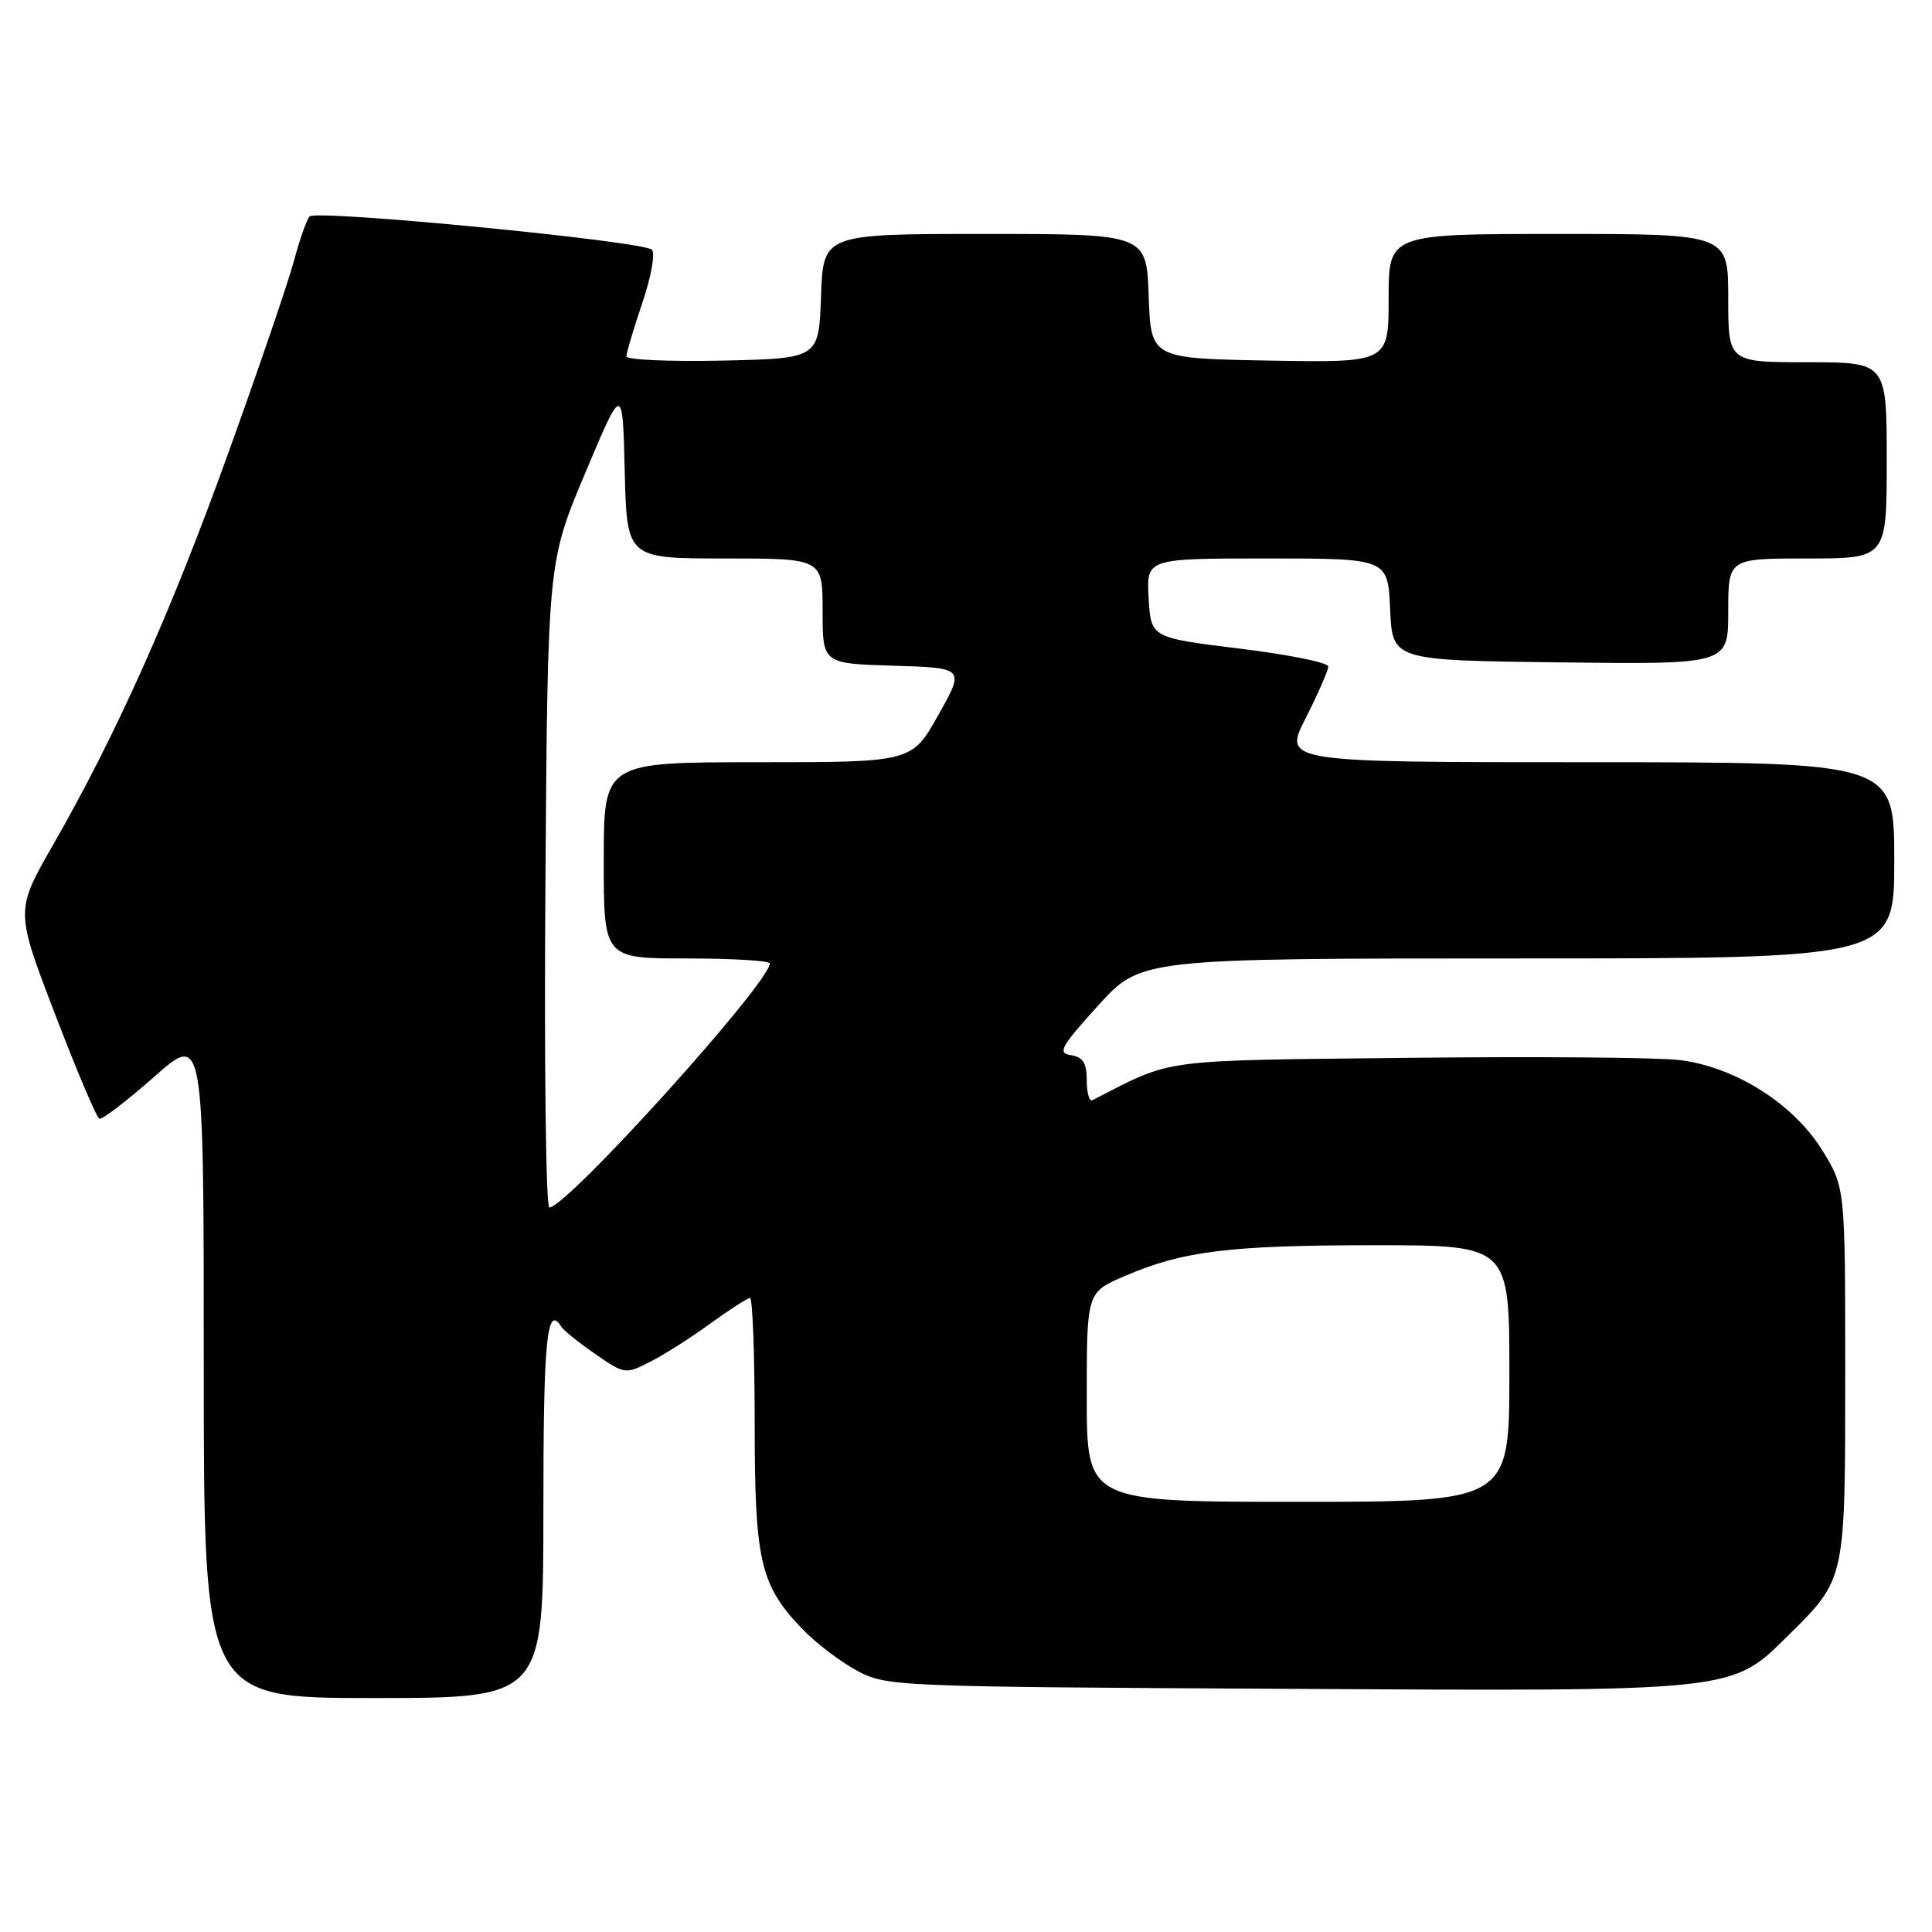 <?xml version="1.0" encoding="UTF-8" standalone="no"?>
<!DOCTYPE svg PUBLIC "-//W3C//DTD SVG 1.1//EN" "http://www.w3.org/Graphics/SVG/1.1/DTD/svg11.dtd" >
<svg xmlns="http://www.w3.org/2000/svg" xmlns:xlink="http://www.w3.org/1999/xlink" version="1.1" viewBox="0 0 256 256">
 <g >
 <path fill="currentColor"
d=" M 72.00 200.00 C 72.00 177.35 72.46 172.70 74.40 175.83 C 74.68 176.29 76.69 177.90 78.87 179.41 C 82.75 182.10 82.87 182.12 86.16 180.44 C 88.00 179.51 91.59 177.22 94.13 175.37 C 96.68 173.52 99.05 172.00 99.38 172.00 C 99.72 172.00 100.00 179.44 100.00 188.53 C 100.00 206.90 100.72 210.01 106.30 215.84 C 108.06 217.67 111.30 220.15 113.50 221.34 C 117.44 223.47 118.35 223.50 170.39 223.78 C 230.22 224.11 229.37 224.20 236.93 216.73 C 244.58 209.16 244.50 209.51 244.50 181.92 C 244.50 157.35 244.50 157.35 241.46 152.42 C 237.67 146.28 229.96 141.39 222.60 140.47 C 219.76 140.11 203.49 139.98 186.46 140.17 C 153.12 140.55 155.63 140.21 144.75 145.78 C 144.34 145.99 144.00 144.81 144.00 143.15 C 144.00 140.87 143.50 140.06 141.92 139.82 C 140.09 139.54 140.53 138.73 145.50 133.25 C 151.17 127.00 151.17 127.00 201.08 127.00 C 251.00 127.00 251.00 127.00 251.00 114.00 C 251.00 101.00 251.00 101.00 210.52 101.00 C 170.03 101.00 170.03 101.00 173.02 95.13 C 174.66 91.90 176.00 88.83 176.00 88.31 C 176.00 87.80 170.71 86.73 164.25 85.94 C 152.50 84.50 152.50 84.50 152.20 79.25 C 151.90 74.00 151.90 74.00 167.90 74.00 C 183.91 74.00 183.91 74.00 184.20 80.75 C 184.50 87.50 184.50 87.50 206.75 87.77 C 229.00 88.04 229.00 88.04 229.00 81.02 C 229.00 74.00 229.00 74.00 239.50 74.00 C 250.00 74.00 250.00 74.00 250.00 61.00 C 250.00 48.00 250.00 48.00 239.50 48.00 C 229.00 48.00 229.00 48.00 229.00 39.50 C 229.00 31.00 229.00 31.00 206.50 31.00 C 184.00 31.00 184.00 31.00 184.00 39.53 C 184.00 48.05 184.00 48.05 168.25 47.78 C 152.50 47.50 152.50 47.50 152.21 39.25 C 151.92 31.00 151.92 31.00 130.50 31.00 C 109.08 31.00 109.08 31.00 108.79 39.25 C 108.50 47.50 108.50 47.50 95.75 47.78 C 88.74 47.93 83.00 47.68 83.00 47.22 C 83.00 46.76 83.95 43.56 85.12 40.11 C 86.29 36.66 86.85 33.50 86.37 33.08 C 85.05 31.93 41.85 27.74 41.02 28.68 C 40.62 29.13 39.70 31.75 38.97 34.50 C 38.24 37.25 34.32 48.72 30.26 60.00 C 22.60 81.27 15.49 97.17 7.00 112.01 C 2.04 120.66 2.04 120.66 7.27 134.32 C 10.15 141.83 12.80 148.10 13.17 148.24 C 13.54 148.38 16.80 145.88 20.42 142.69 C 27.00 136.87 27.00 136.87 27.00 180.94 C 27.00 225.00 27.00 225.00 49.50 225.00 C 72.00 225.00 72.00 225.00 72.00 200.00 Z  M 144.00 185.12 C 144.00 171.25 144.00 171.25 148.99 169.10 C 156.76 165.76 162.88 165.00 182.14 165.00 C 200.00 165.00 200.00 165.00 200.00 182.00 C 200.00 199.00 200.00 199.00 172.00 199.00 C 144.00 199.00 144.00 199.00 144.00 185.12 Z  M 72.27 117.25 C 72.57 74.50 72.57 74.50 77.54 62.69 C 82.50 50.89 82.50 50.89 82.78 62.44 C 83.06 74.00 83.06 74.00 96.03 74.00 C 109.00 74.00 109.00 74.00 109.00 80.96 C 109.00 87.93 109.00 87.93 118.42 88.21 C 127.84 88.50 127.84 88.50 124.33 94.75 C 120.82 101.00 120.82 101.00 100.41 101.00 C 80.00 101.00 80.00 101.00 80.00 114.00 C 80.00 127.00 80.00 127.00 91.00 127.00 C 97.05 127.00 102.00 127.30 102.00 127.66 C 102.00 130.23 75.11 160.00 72.79 160.00 C 72.33 160.00 72.10 140.76 72.27 117.25 Z "/>
</g>
</svg>